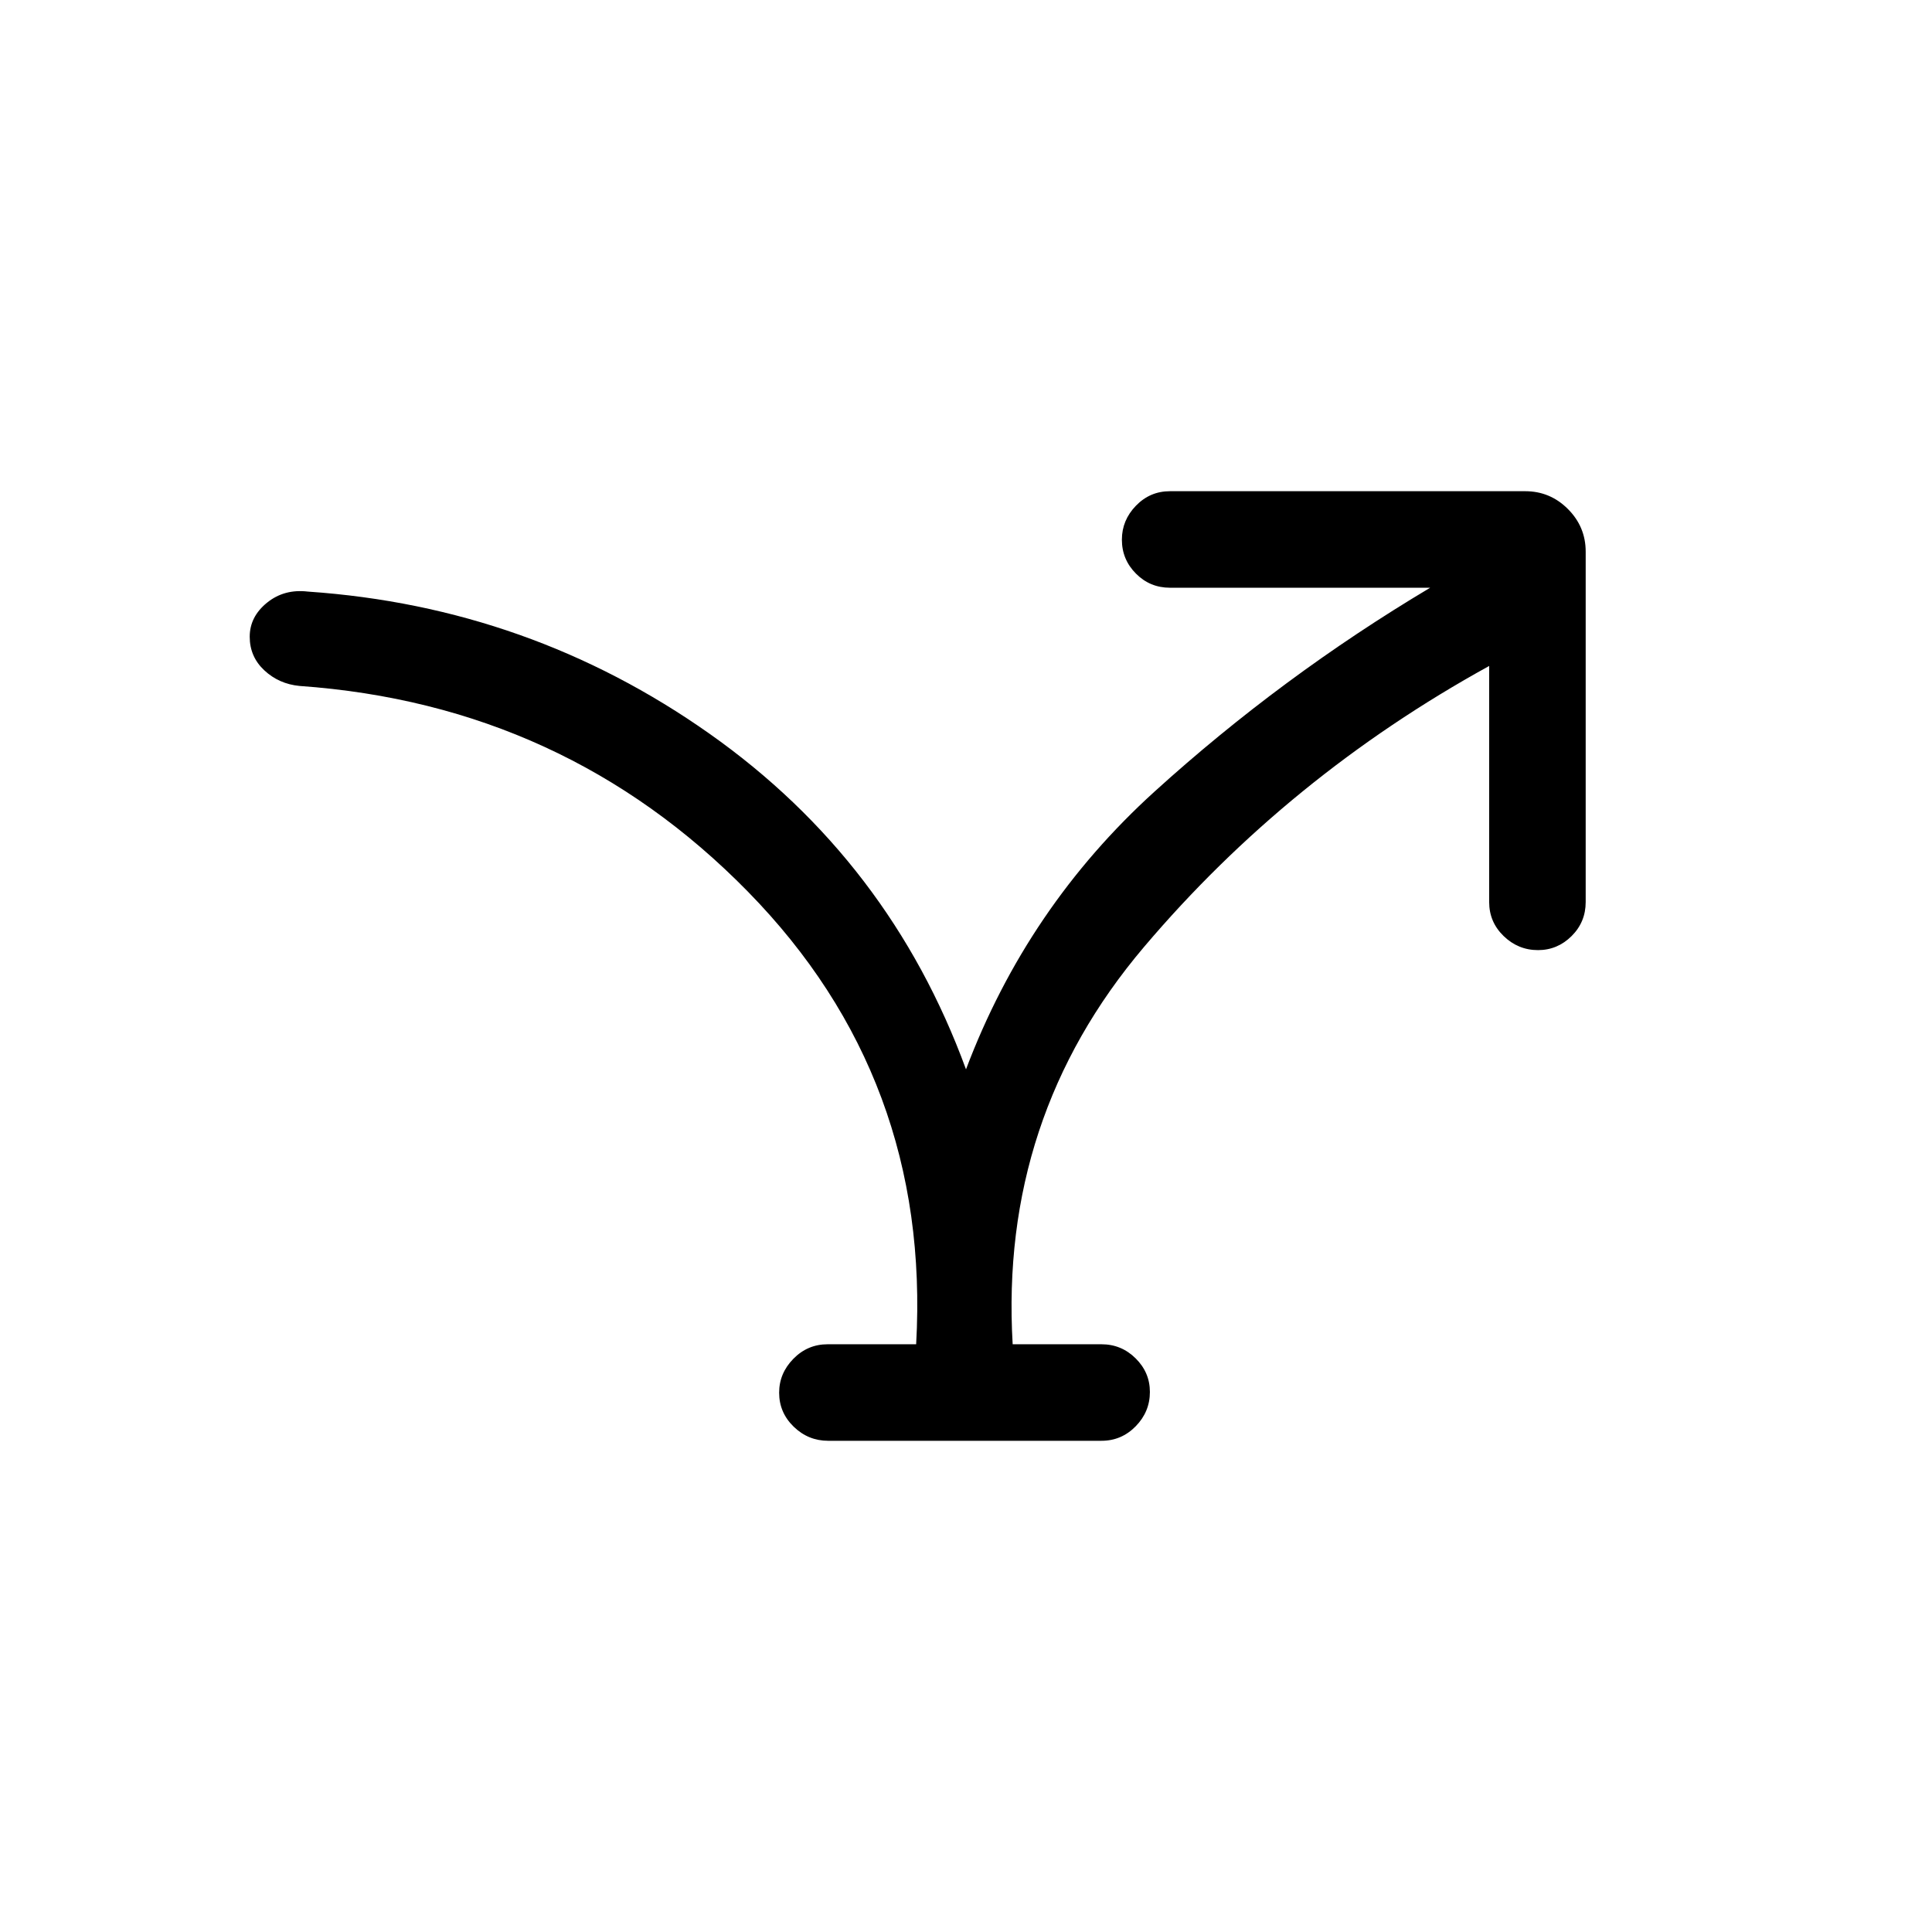 <svg xmlns="http://www.w3.org/2000/svg" height="20" viewBox="0 -960 960 960" width="20"><path d="M455.23-292.04q7.42-132-83.59-224.9-91.02-92.91-222.83-102.22-10.23-.99-17.48-7.76t-7.25-16.69q0-9.93 8.57-16.89 8.56-6.96 20.39-5.54 110.11 7.54 199.58 70.67Q442.08-532.23 480-428.65q30.42-80.62 93.65-137.98 63.23-57.37 137-101.33h-129.3q-9.94 0-16.91-7.02-6.98-7.01-6.98-16.86 0-9.66 6.98-16.87 6.97-7.21 16.91-7.21h176.53q12.36 0 21.2 8.84t8.84 21.2v174.11q0 9.94-7.01 16.91-7.02 6.97-16.68 6.97-9.85 0-17.06-6.97-7.21-6.97-7.21-16.91v-117.31q-99.69 54.89-171.54 139.66-71.84 84.77-65.23 197.38h44.12q9.93 0 17 7.02 7.07 7.01 7.07 16.67 0 9.85-7.05 17.06-7.06 7.21-16.97 7.21H411.51q-9.91 0-17.13-7.01-7.23-7.02-7.23-16.87 0-9.66 7.08-16.87 7.07-7.21 17-7.21h44Z"/></svg>